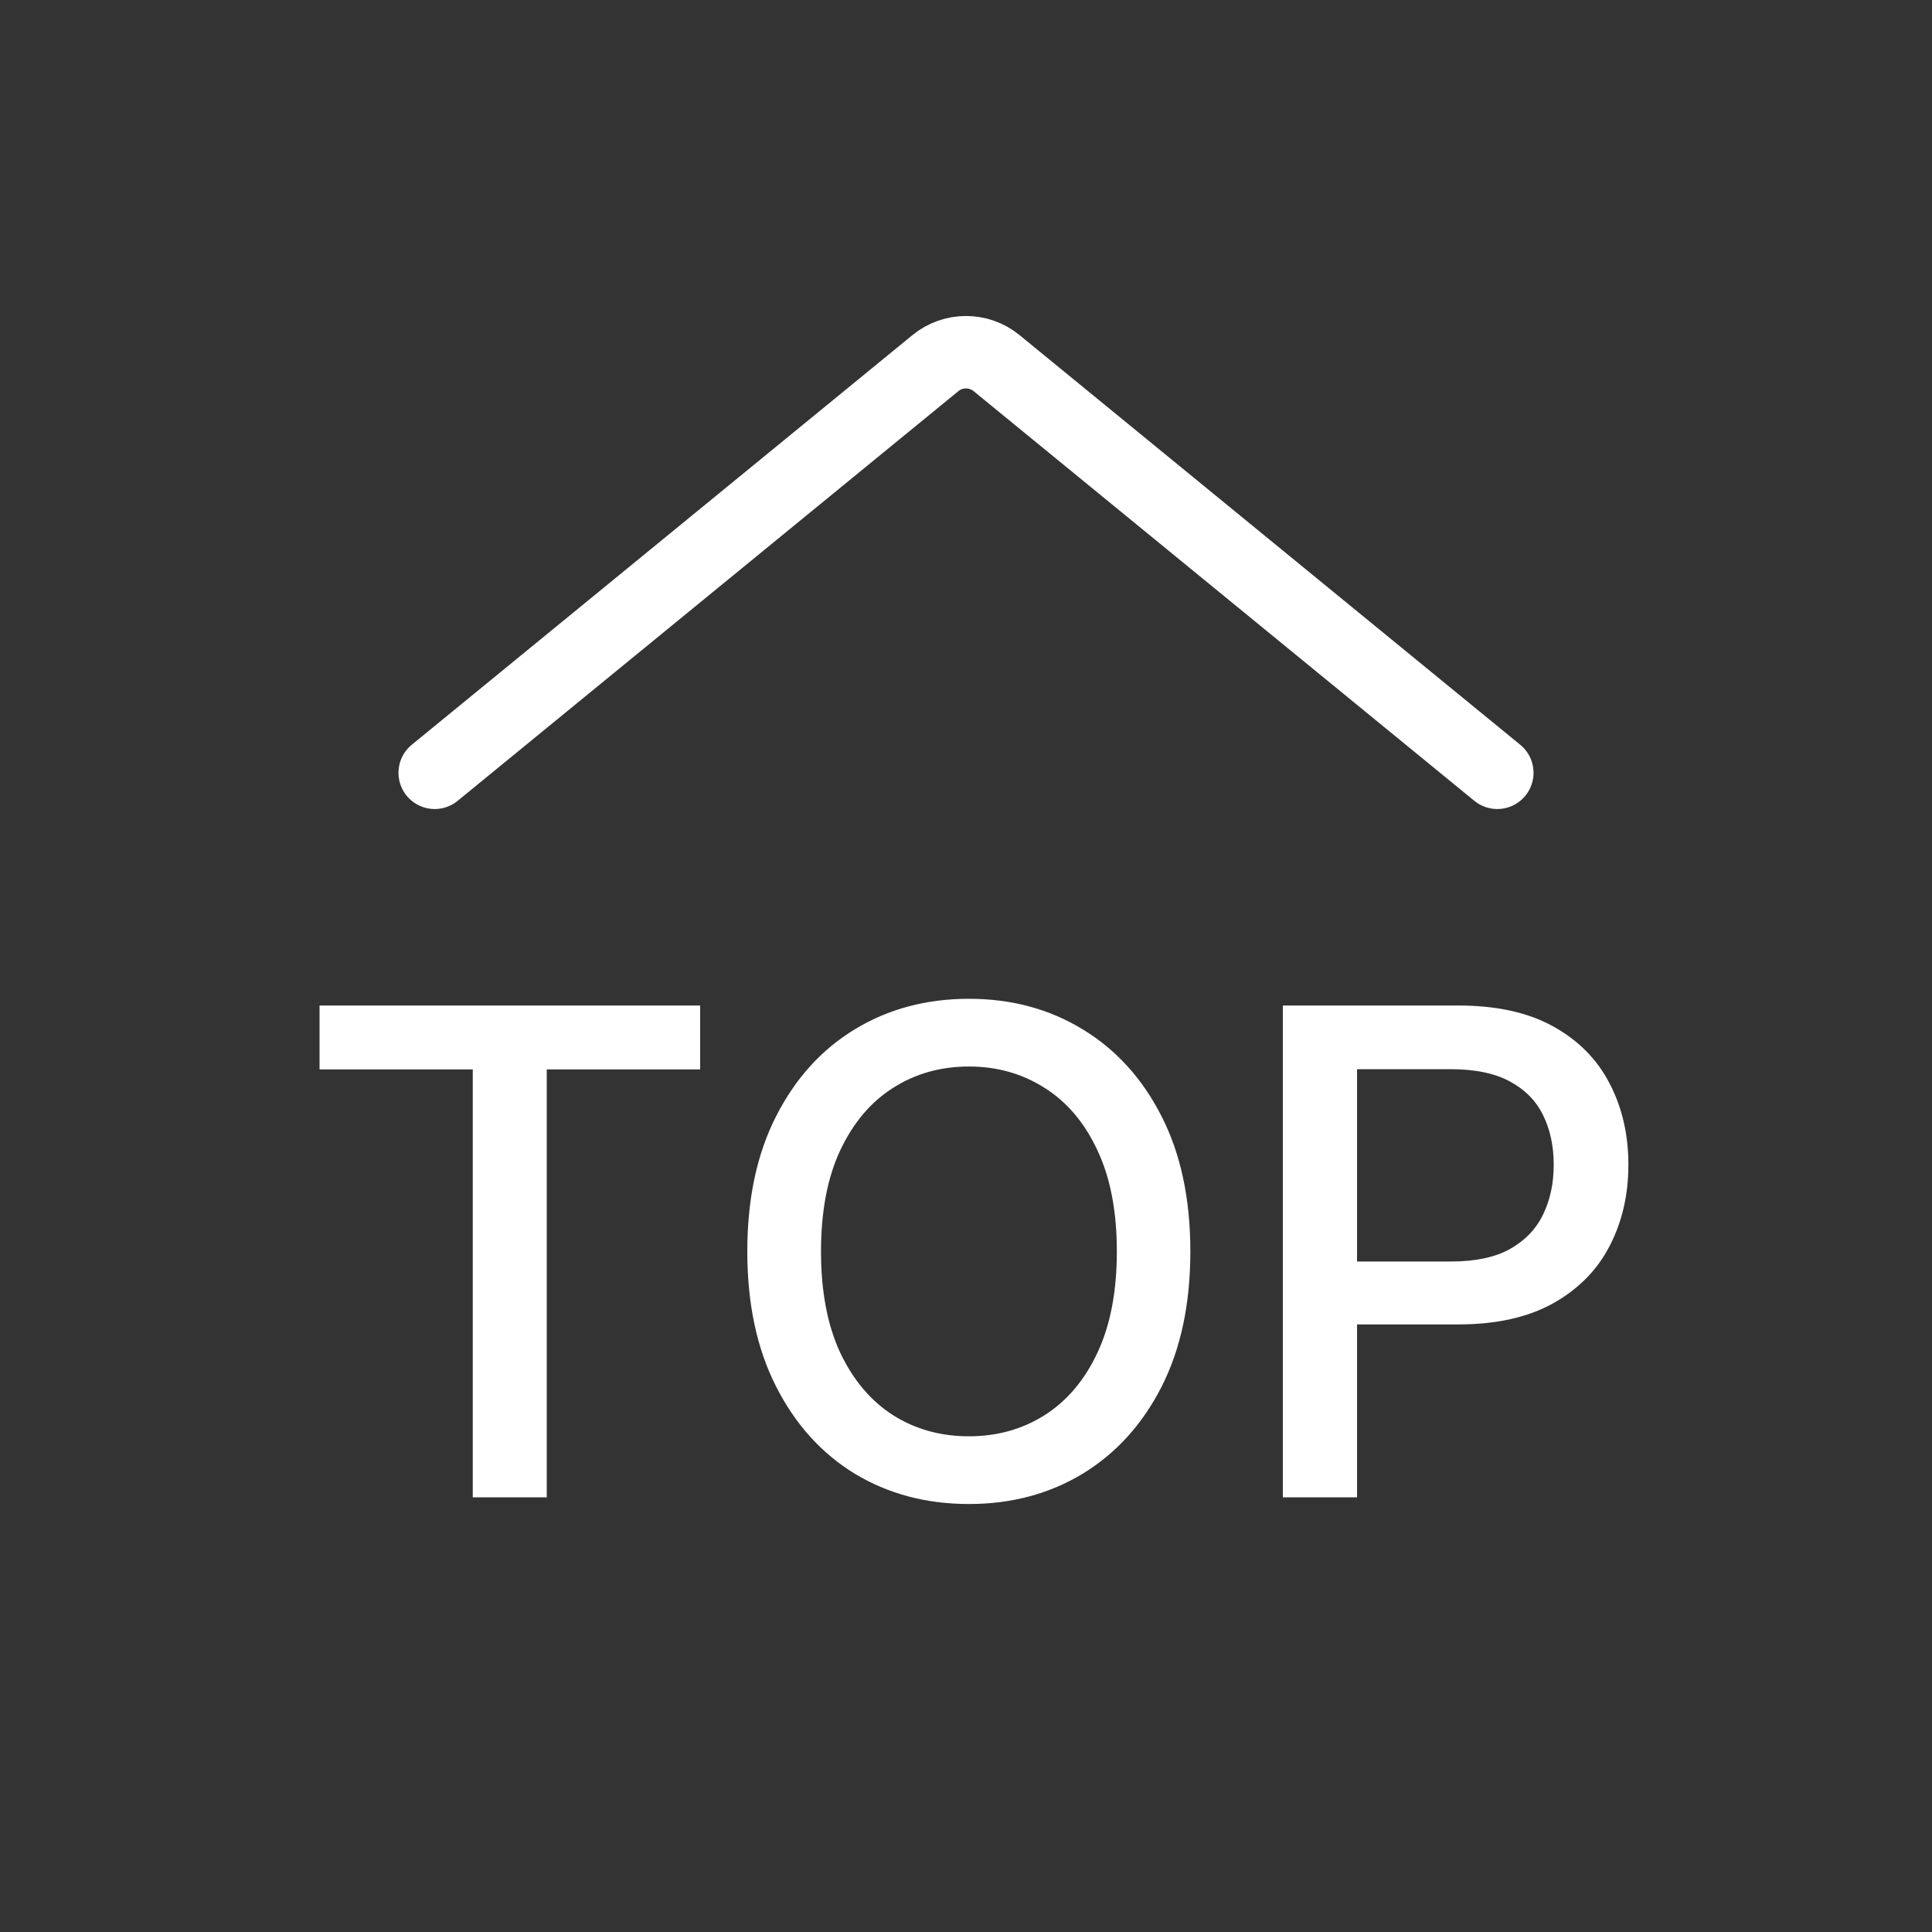 <svg width="40" height="40" viewBox="0 0 40 40" fill="none" xmlns="http://www.w3.org/2000/svg">
<rect x="0" y="0" width="40" height="40" fill="#333333" stroke="none"/>
<path d="M6.616 22.141V20.818H14.496V22.141H11.32V31H9.788V22.141H6.616ZM24.645 25.909C24.645 26.996 24.446 27.931 24.048 28.713C23.65 29.492 23.105 30.092 22.413 30.513C21.723 30.93 20.939 31.139 20.061 31.139C19.179 31.139 18.392 30.93 17.699 30.513C17.01 30.092 16.466 29.49 16.069 28.708C15.671 27.926 15.472 26.993 15.472 25.909C15.472 24.822 15.671 23.889 16.069 23.11C16.466 22.328 17.01 21.728 17.699 21.31C18.392 20.889 19.179 20.679 20.061 20.679C20.939 20.679 21.723 20.889 22.413 21.31C23.105 21.728 23.65 22.328 24.048 23.11C24.446 23.889 24.645 24.822 24.645 25.909ZM23.123 25.909C23.123 25.081 22.989 24.383 22.721 23.816C22.456 23.246 22.091 22.815 21.627 22.523C21.166 22.229 20.644 22.081 20.061 22.081C19.474 22.081 18.951 22.229 18.49 22.523C18.029 22.815 17.665 23.246 17.396 23.816C17.131 24.383 16.998 25.081 16.998 25.909C16.998 26.738 17.131 27.437 17.396 28.007C17.665 28.574 18.029 29.005 18.49 29.3C18.951 29.591 19.474 29.737 20.061 29.737C20.644 29.737 21.166 29.591 21.627 29.3C22.091 29.005 22.456 28.574 22.721 28.007C22.989 27.437 23.123 26.738 23.123 25.909ZM26.56 31V20.818H30.189C30.981 20.818 31.638 20.962 32.158 21.251C32.678 21.539 33.068 21.933 33.326 22.434C33.585 22.931 33.714 23.491 33.714 24.114C33.714 24.741 33.583 25.304 33.321 25.805C33.063 26.302 32.672 26.696 32.148 26.988C31.628 27.276 30.973 27.421 30.184 27.421H27.689V26.118H30.045C30.546 26.118 30.952 26.032 31.263 25.859C31.575 25.684 31.803 25.445 31.949 25.143C32.095 24.842 32.168 24.499 32.168 24.114C32.168 23.73 32.095 23.389 31.949 23.09C31.803 22.792 31.573 22.558 31.258 22.389C30.947 22.22 30.536 22.136 30.025 22.136H28.096V31H26.56Z" fill="white"/>
<path d="M9 16L19.367 7.518C19.735 7.217 20.265 7.217 20.633 7.518L31 16" stroke="white" stroke-width="1.5" stroke-linecap="round"/>
</svg>
